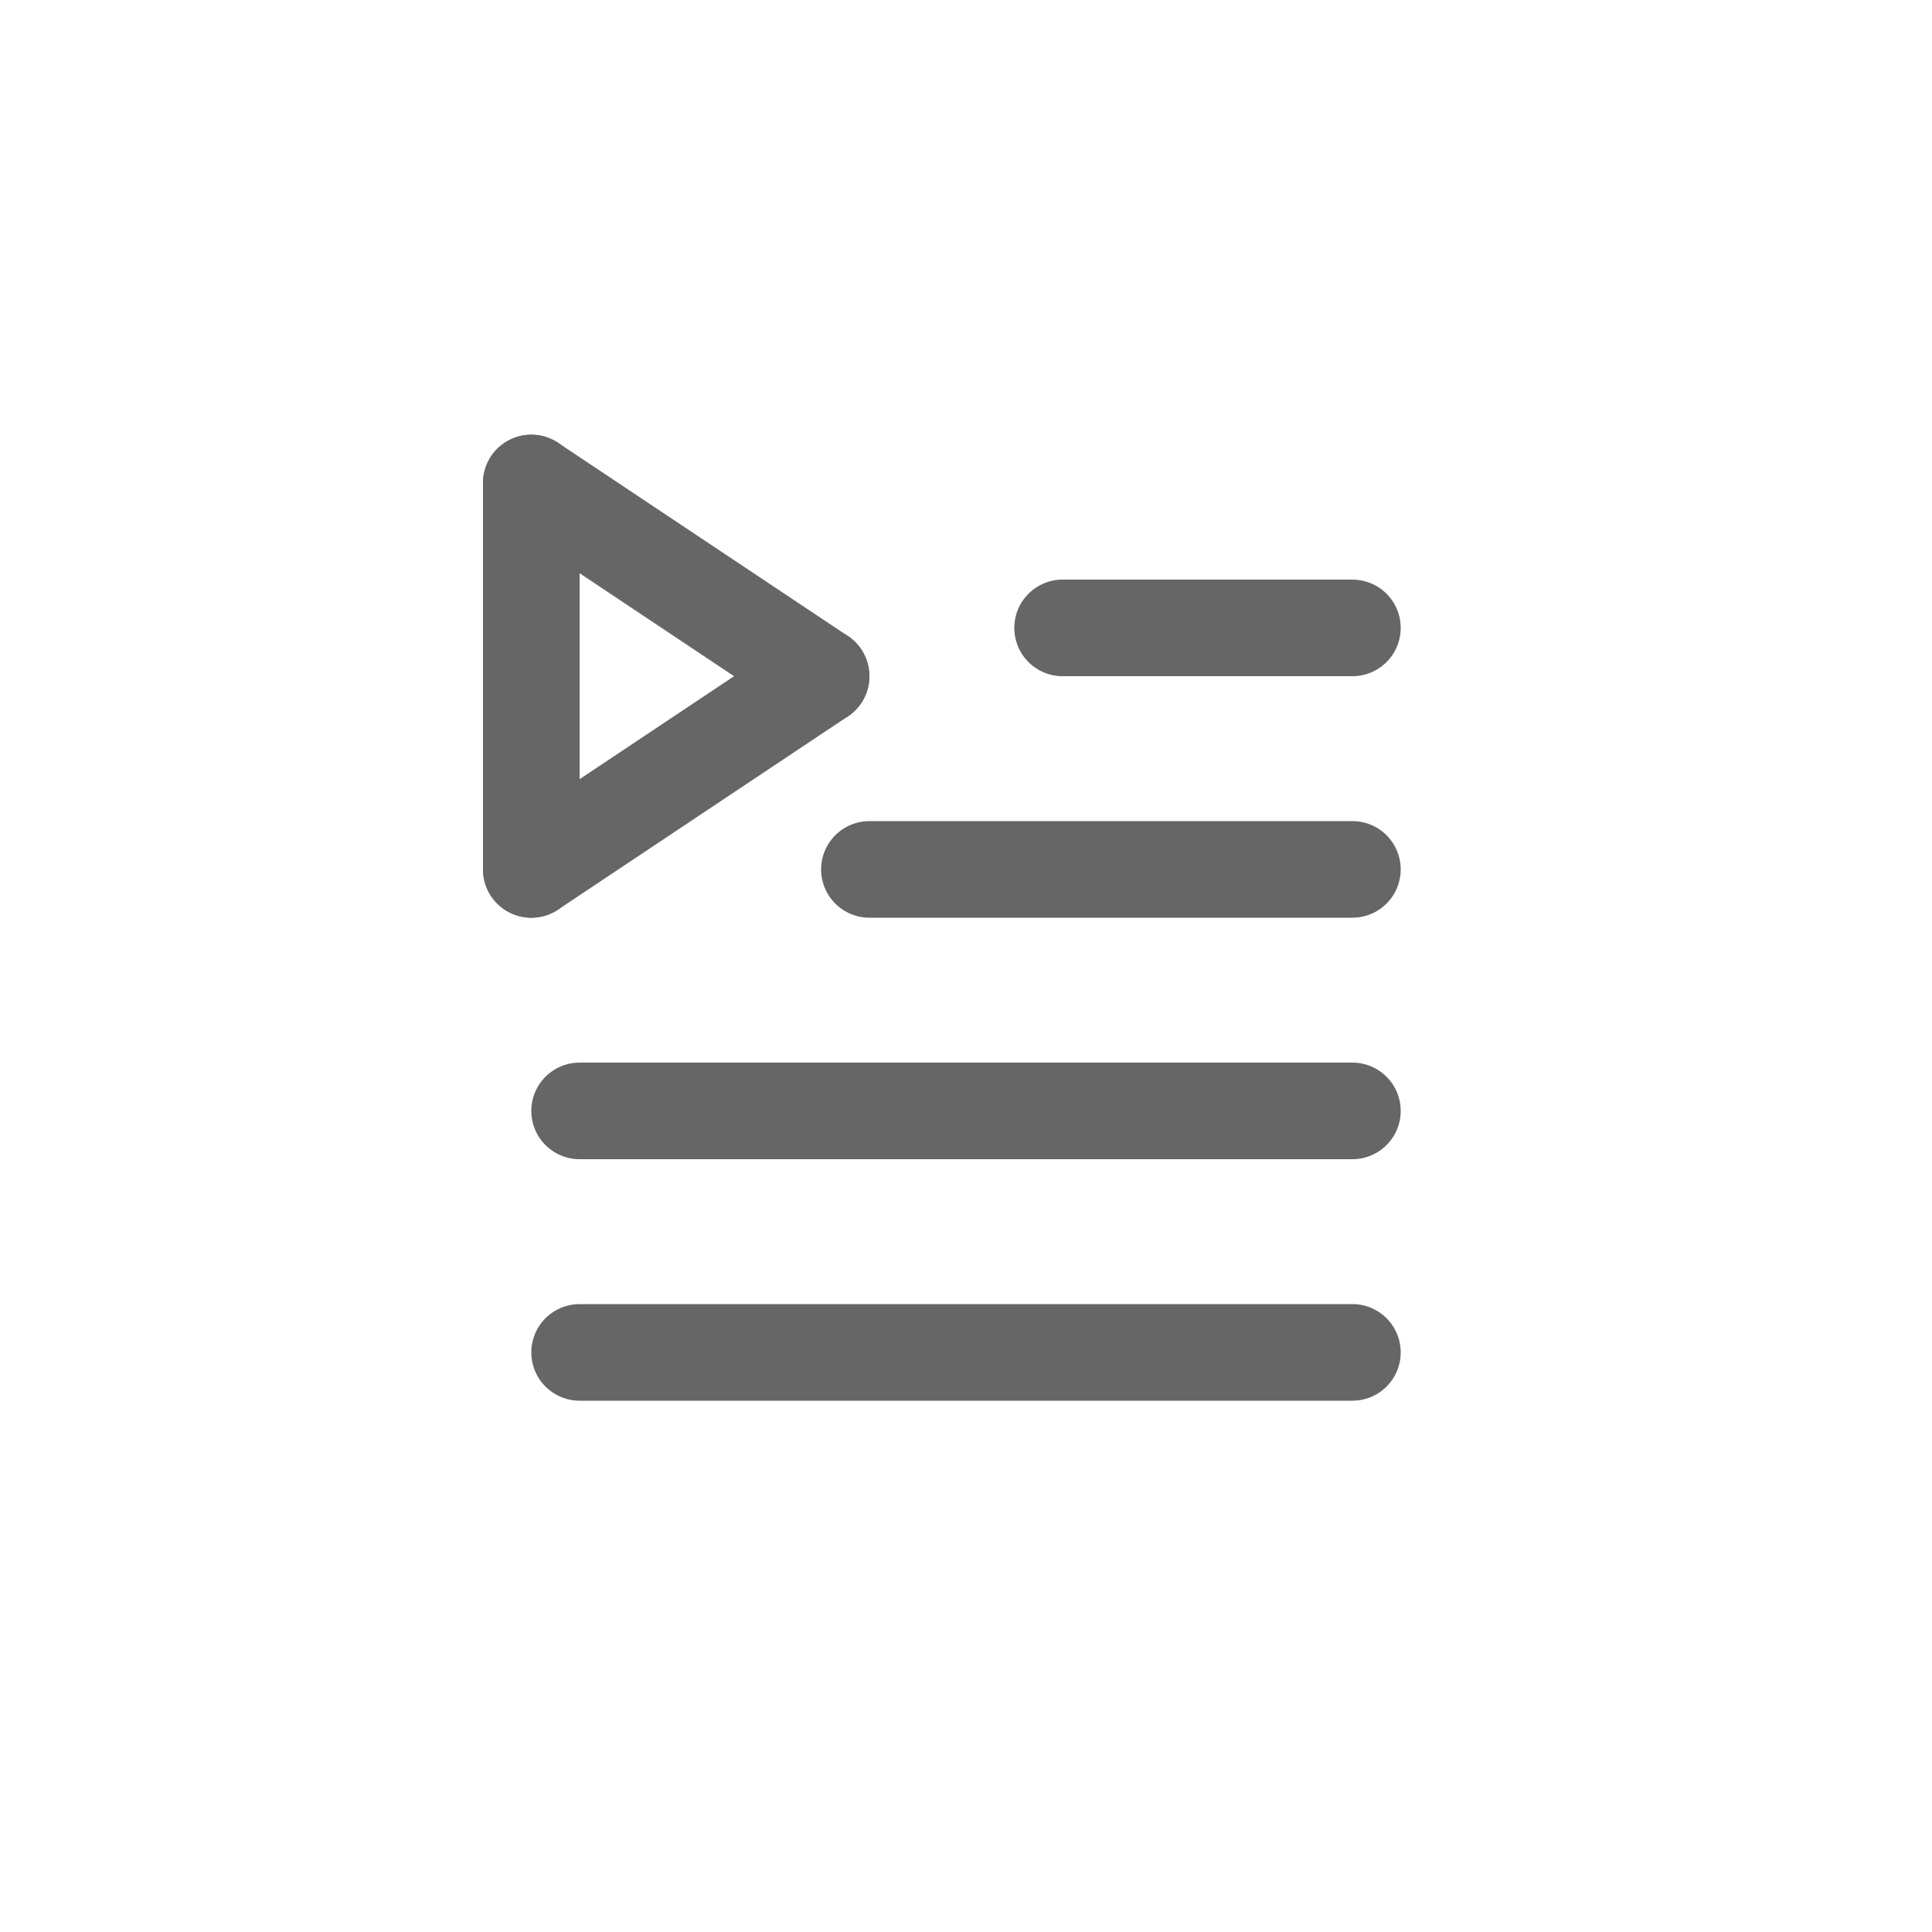 <svg id="Playlist" xmlns="http://www.w3.org/2000/svg" viewBox="0 0 200 200"><defs><style>.cls-1,.cls-2{fill:none;}.cls-1{stroke:#666;stroke-linecap:round;stroke-miterlimit:10;stroke-width:10px;}</style></defs><title>playlist</title><line class="cls-1" x1="110" y1="65" x2="140" y2="65"/><line class="cls-1" x1="60" y1="140" x2="140" y2="140"/><line class="cls-1" x1="60" y1="115" x2="140" y2="115"/><line class="cls-1" x1="90" y1="90" x2="140" y2="90"/><line class="cls-1" x1="55" y1="50" x2="55" y2="90"/><line class="cls-1" x1="85" y1="70" x2="55" y2="90"/><line class="cls-1" x1="55" y1="50" x2="85" y2="70"/><rect class="cls-2" width="200" height="200"/></svg>